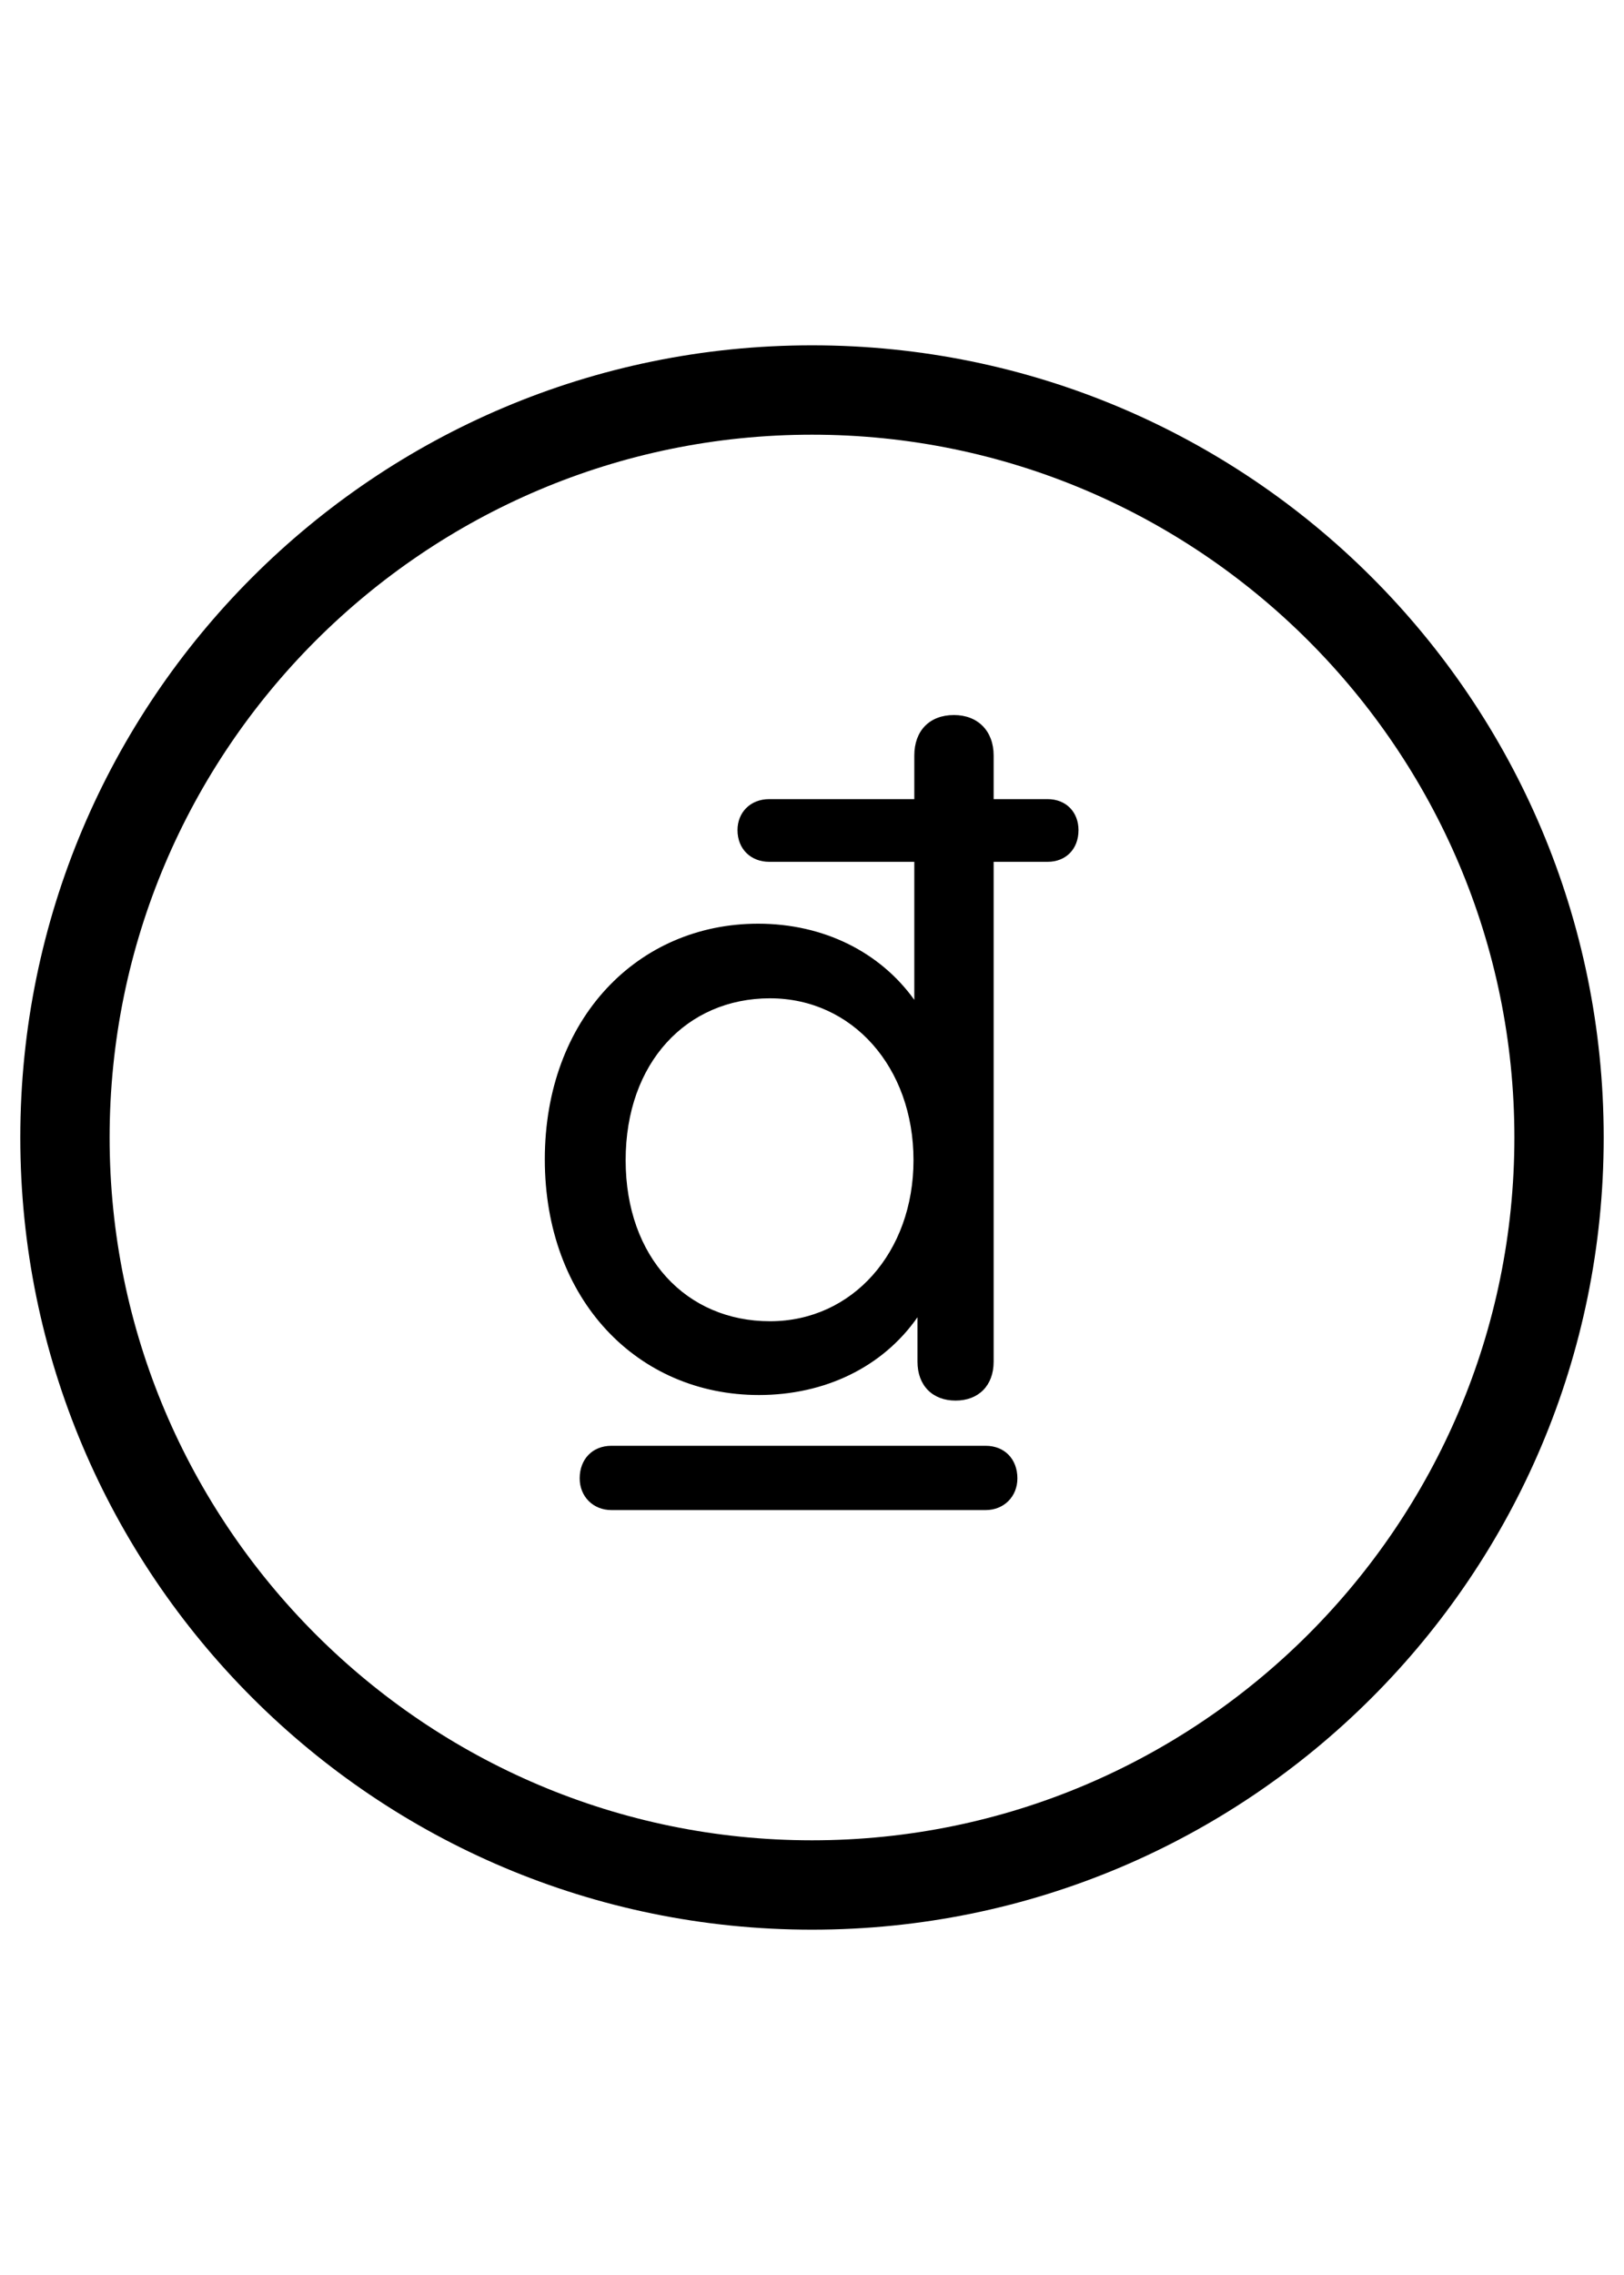 <svg width="40" height="56" viewBox="0 0 40 56" class="dd-glyph-svg dd-glyph-elevated" aria-hidden="true">
  <path d="m0 0h40v56h-40z" fill="none"></path>
  <path d="m20 10.7c9.539 0 17.3 7.761 17.3 17.3s-7.761 17.3-17.3 17.3-17.3-7.761-17.3-17.3 7.761-17.3 17.3-17.3m0-2.2c-10.77 0-19.5 8.73-19.5 19.5s8.73 19.5 19.5 19.5 19.5-8.73 19.5-19.5-8.73-19.5-19.5-19.5zm-1.328 14.237c1.621 0 3.008.703 3.848 1.875v-3.398h-3.574c-.449 0-.781-.312-.781-.781 0-.43.312-.762.781-.762h3.574v-1.074c0-.606.371-.996.977-.996.586 0 .977.391.977.996v1.074h1.328c.469 0 .762.332.762.762 0 .469-.312.781-.762.781h-1.328v12.305c0 .586-.371.957-.938.957s-.938-.371-.938-.957v-1.094c-.859 1.23-2.285 1.914-3.906 1.914-2.988 0-5.273-2.344-5.273-5.801s2.285-5.801 5.254-5.801zm-3.613 12.852h9.219c.469 0 .781.332.781.801 0 .449-.332.781-.781.781h-9.219c-.449 0-.781-.332-.781-.781 0-.469.312-.801.781-.801zm3.906-3.066c2.031 0 3.535-1.699 3.535-3.965 0-2.285-1.504-3.984-3.535-3.984-2.051 0-3.555 1.582-3.555 3.984s1.504 3.965 3.555 3.965z"></path>
</svg>